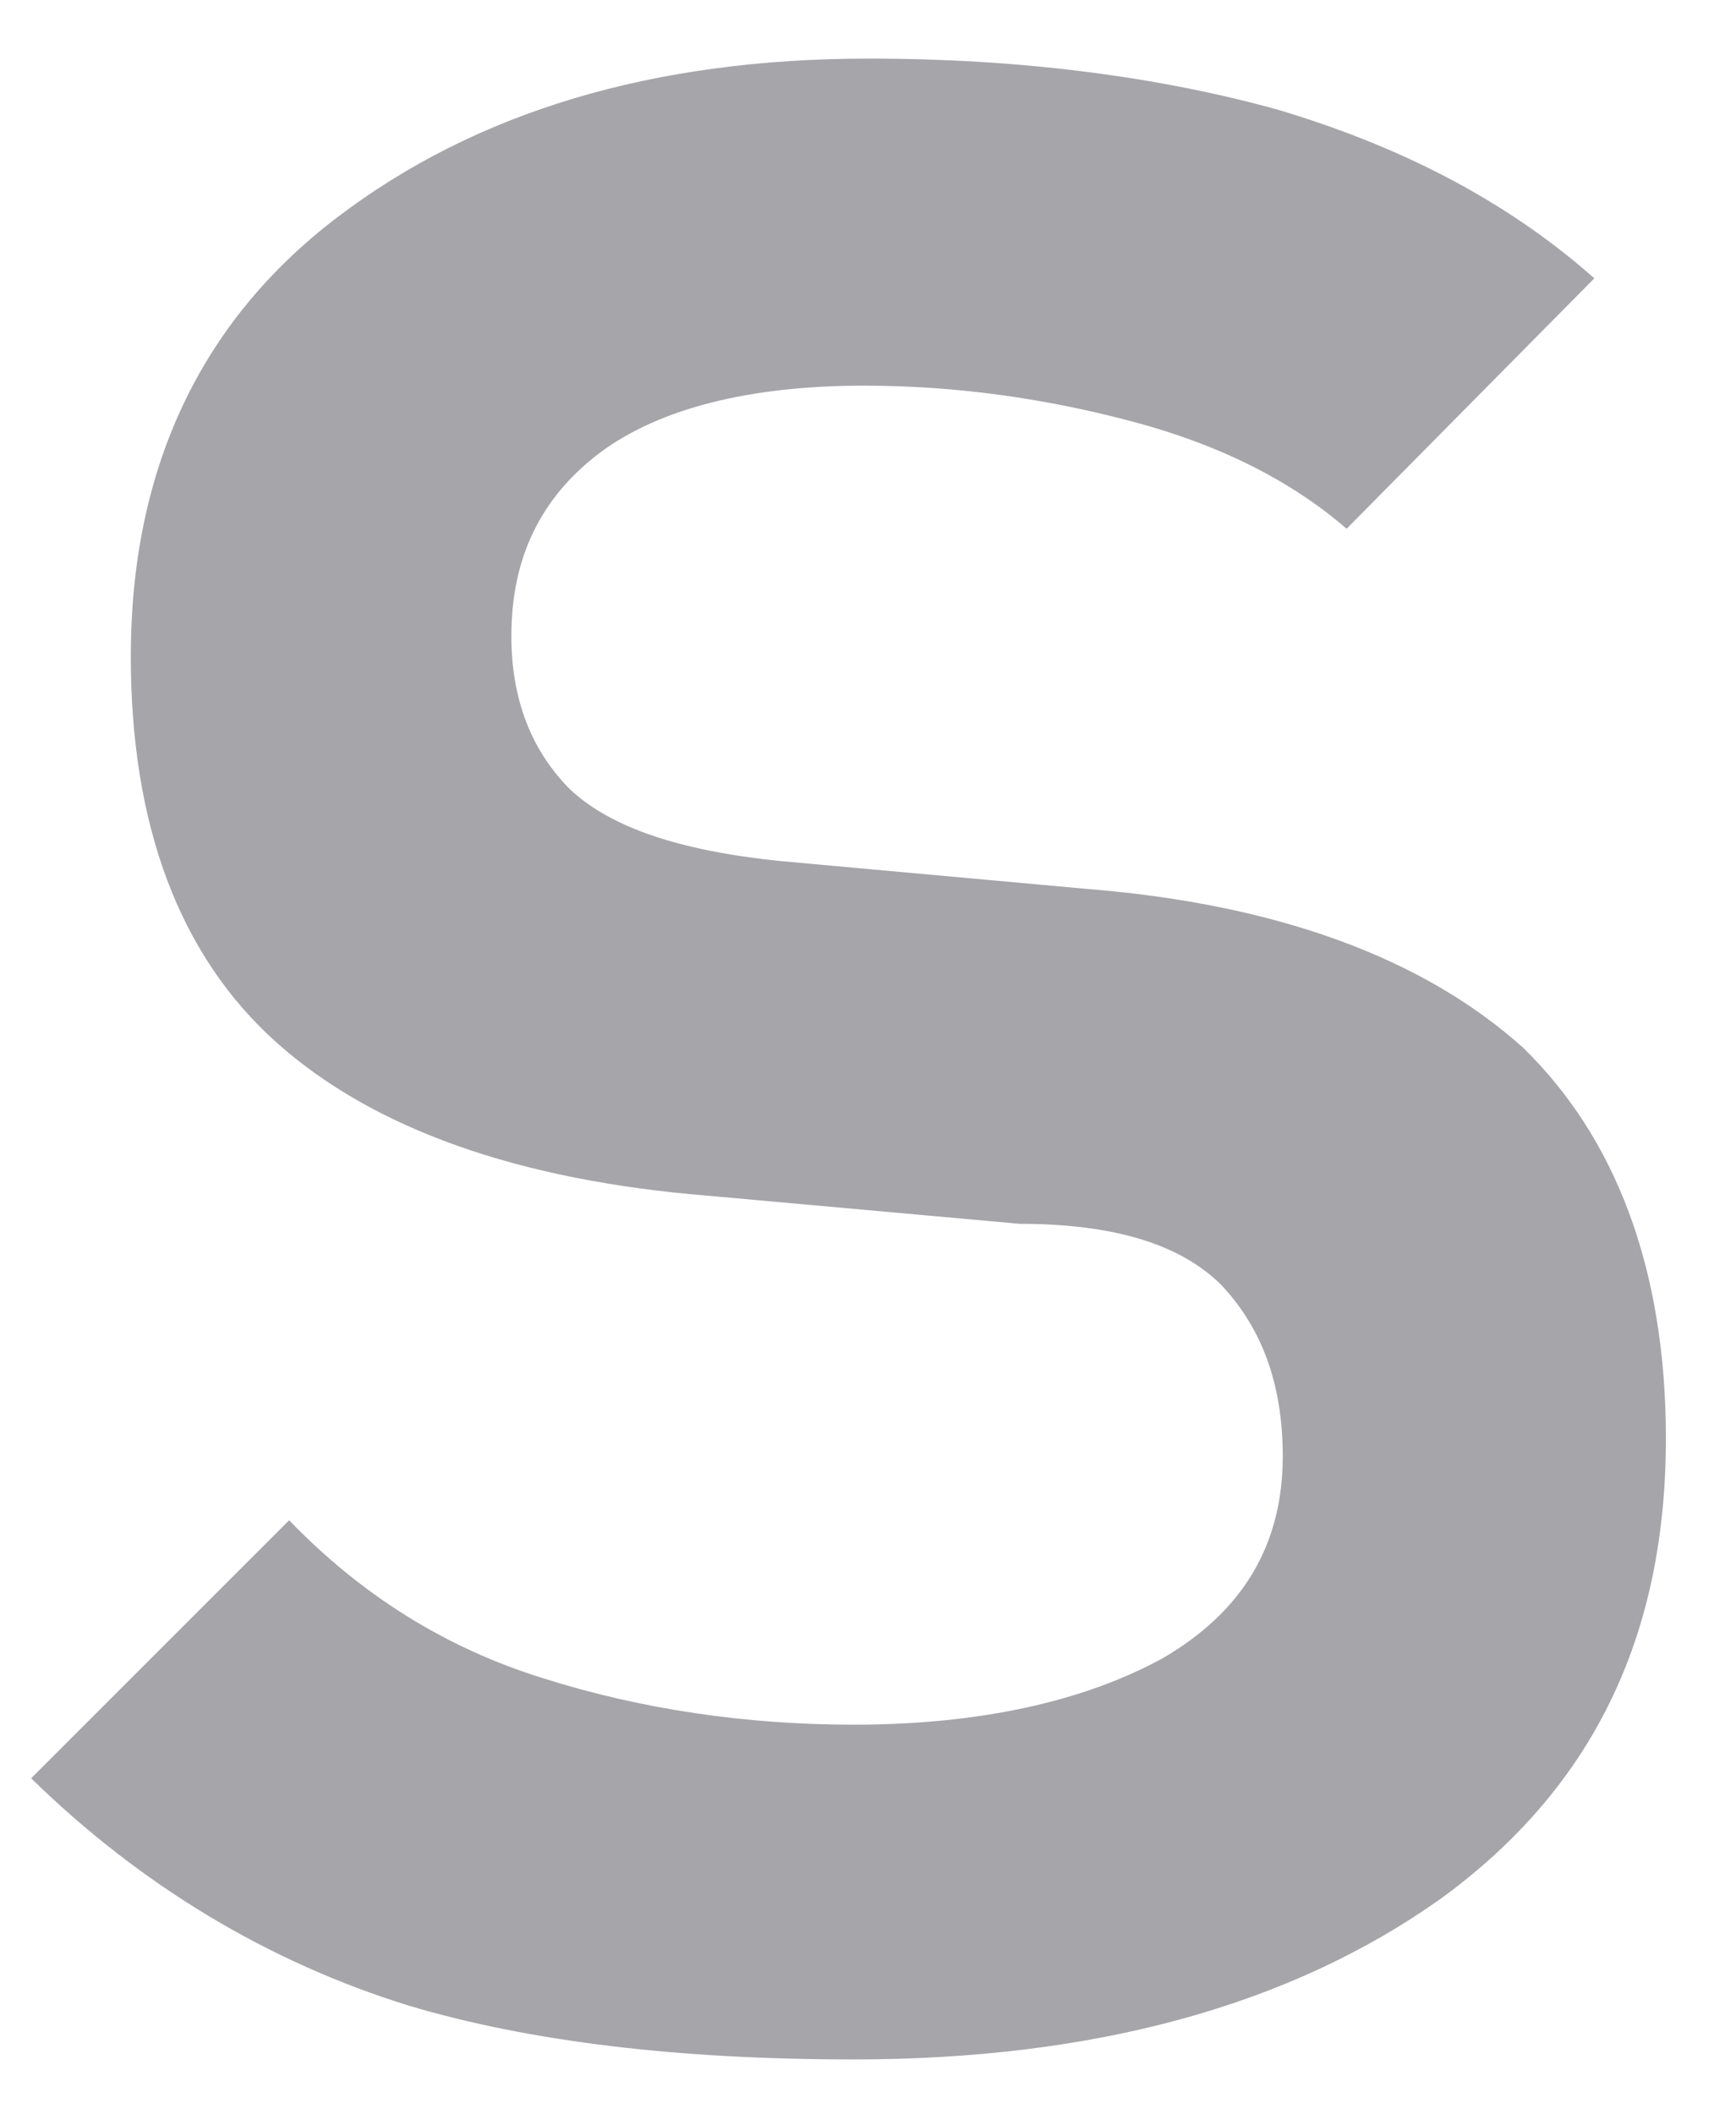 <?xml version="1.0" encoding="UTF-8" standalone="no"?><svg width='23' height='28' viewBox='0 0 23 28' fill='none' xmlns='http://www.w3.org/2000/svg'>
<path d='M22.071 19.05C22.071 21.689 21.09 23.686 19.093 25.141C17.096 26.562 14.491 27.273 11.31 27.273C8.975 27.273 7.012 27.036 5.421 26.562C3.56 25.987 1.868 24.972 0.413 23.55L3.831 20.133C4.778 21.114 5.895 21.825 7.215 22.231C8.501 22.637 9.888 22.84 11.31 22.84C12.968 22.84 14.355 22.535 15.404 21.96C16.453 21.351 16.995 20.471 16.995 19.287C16.995 18.339 16.724 17.595 16.183 17.019C15.641 16.478 14.761 16.207 13.509 16.207L9.381 15.835C6.876 15.632 4.948 14.955 3.662 13.804C2.376 12.654 1.733 10.928 1.733 8.694C1.733 6.224 2.646 4.261 4.474 2.874C6.301 1.486 8.636 0.776 11.513 0.776C13.509 0.776 15.337 1.012 16.927 1.452C18.518 1.926 19.939 2.637 21.123 3.686L17.841 7.002C17.096 6.359 16.149 5.886 14.998 5.581C13.848 5.276 12.663 5.107 11.445 5.107C9.922 5.107 8.738 5.412 7.959 5.987C7.147 6.596 6.775 7.408 6.775 8.424C6.775 9.27 7.046 9.946 7.553 10.454C8.095 10.962 9.008 11.266 10.328 11.402L14.423 11.774C16.927 11.977 18.856 12.688 20.176 13.872C21.394 15.056 22.071 16.782 22.071 19.05Z' fill='#A5A5AA'/>
</svg>
